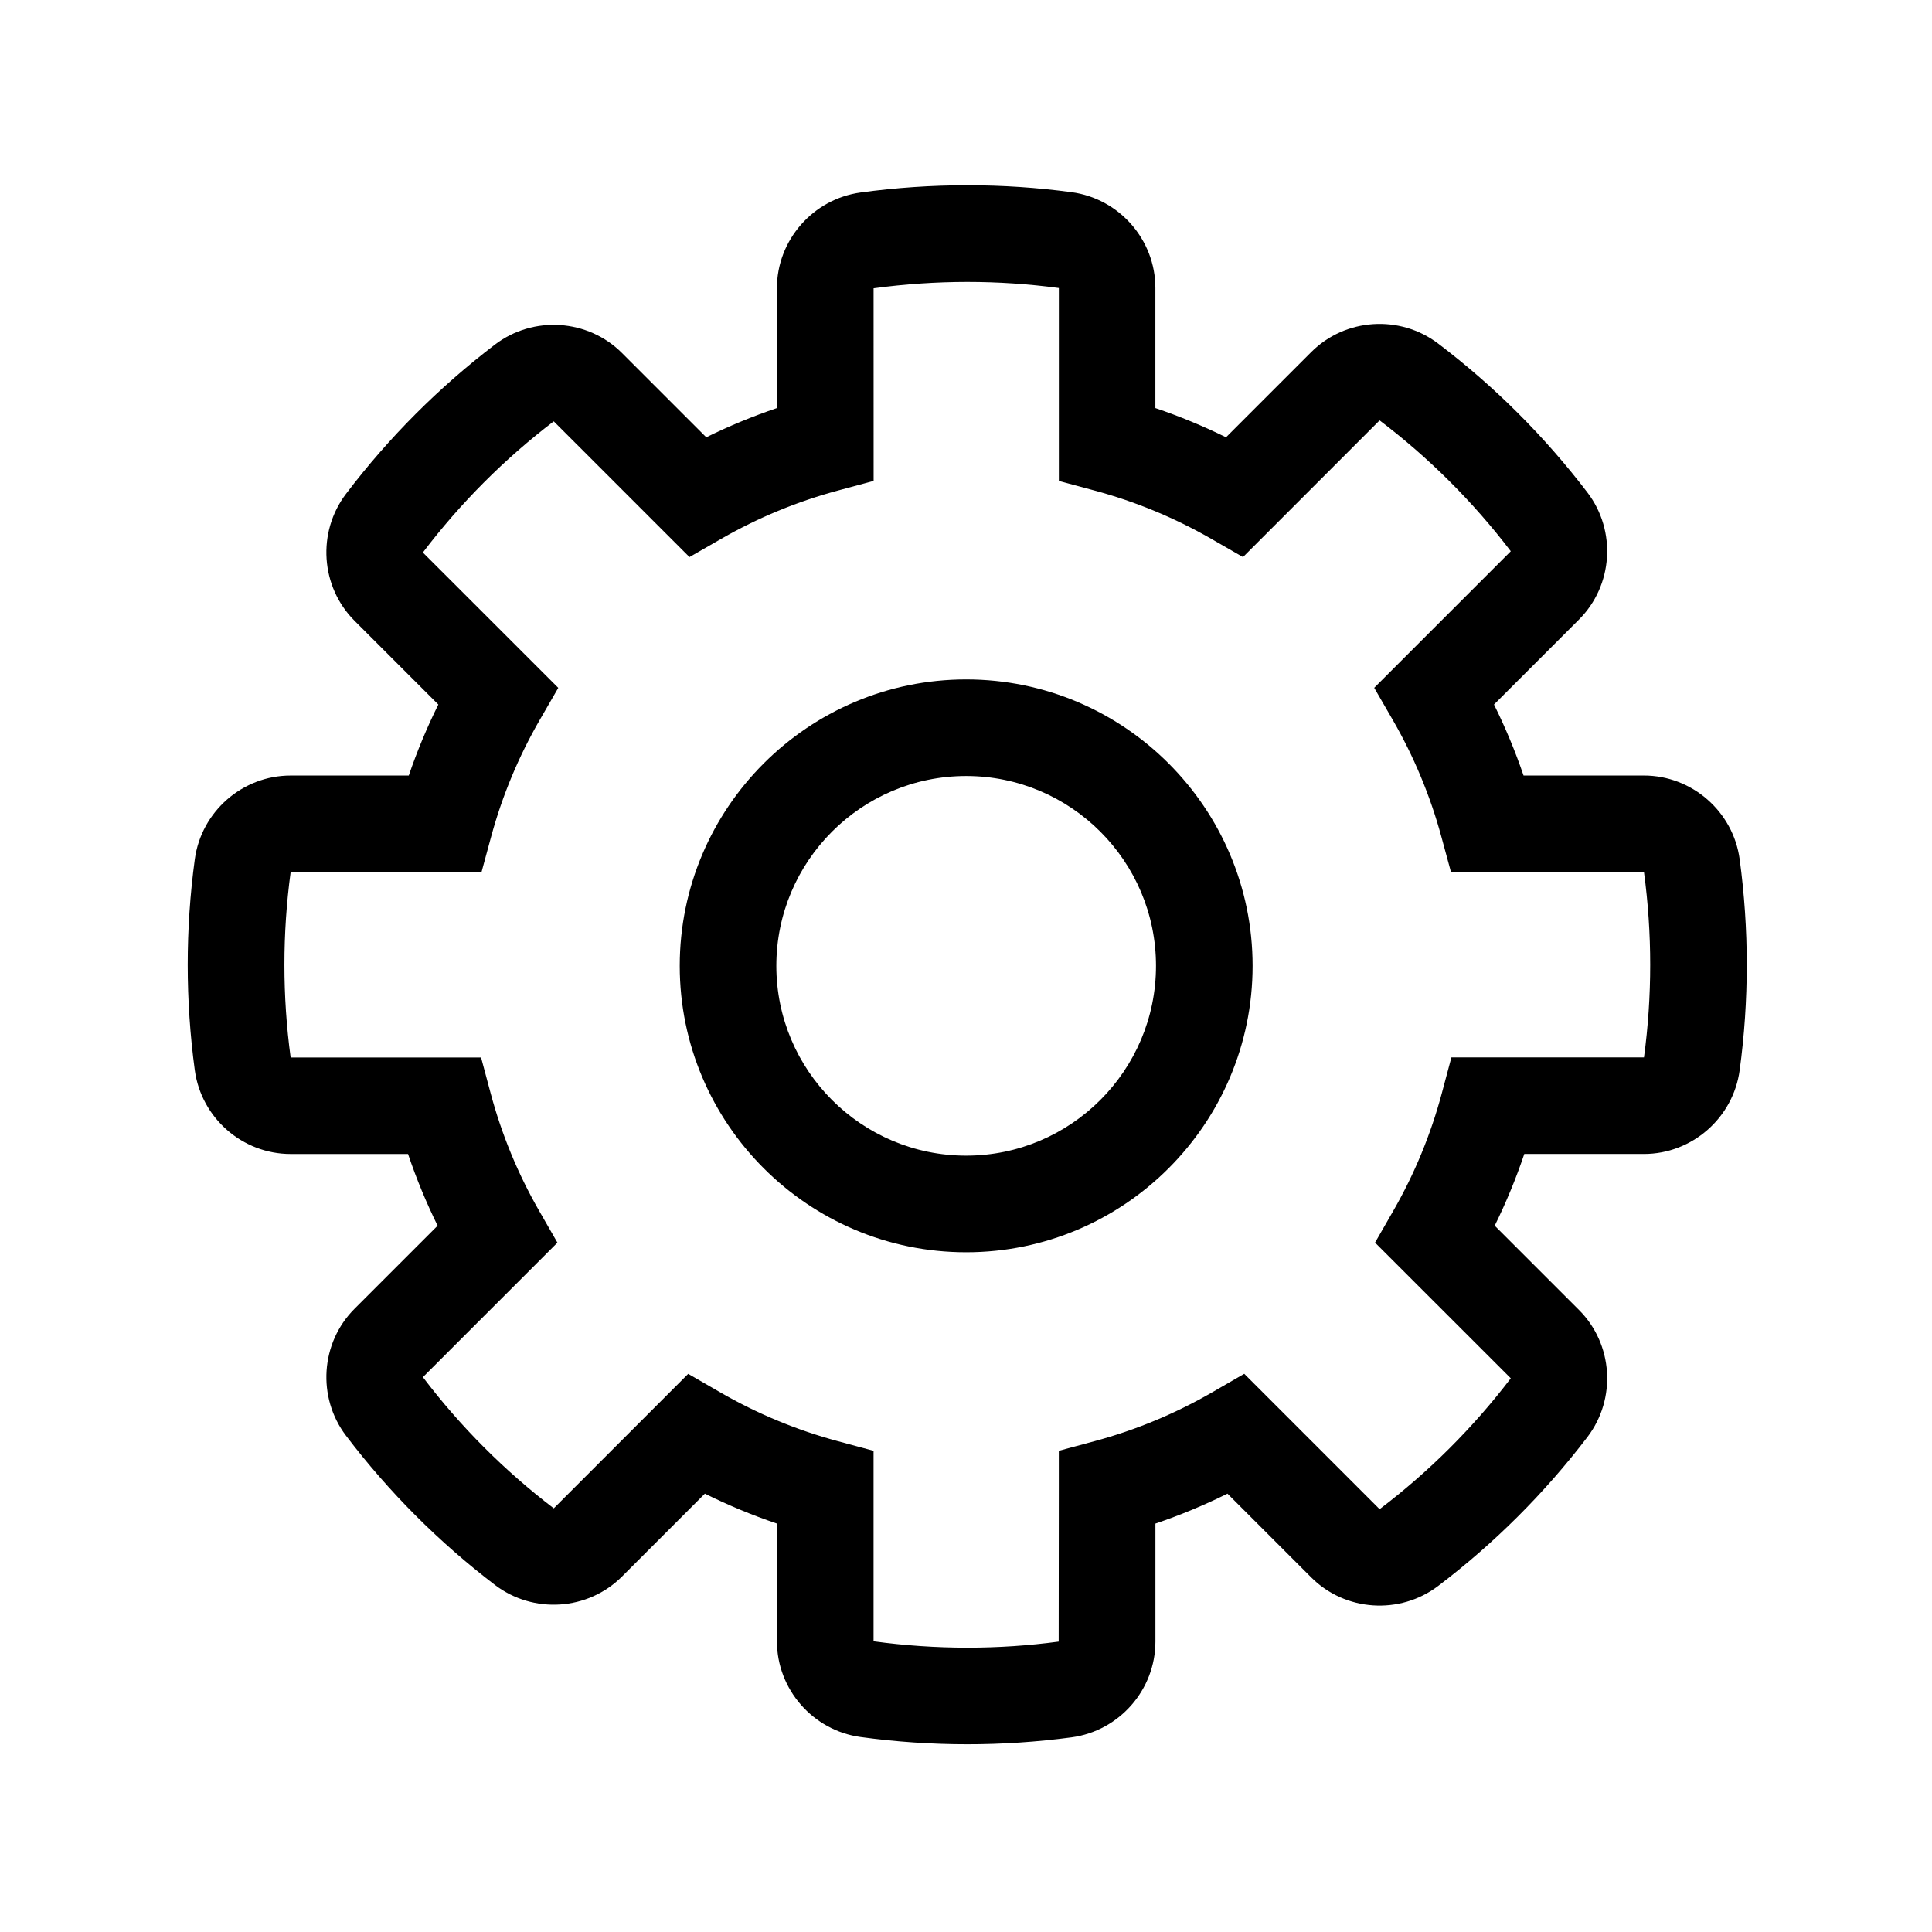 <?xml version="1.0" encoding="UTF-8"?>
<svg id="a" data-name="layer1" xmlns="http://www.w3.org/2000/svg" viewBox="0 0 1000 1000">
  <path d="M500.64,902.83c-18.44,0-37.01-1.26-55.19-3.75-24.69-3.38-43.31-24.69-43.31-49.56v-60.92c-12.77-4.33-25.23-9.5-37.3-15.49l-42.9,42.9c-17.62,17.63-45.89,19.49-65.76,4.35-29.06-22.16-54.99-48.16-77.09-77.26-15.07-19.85-13.18-48.09,4.41-65.67l43.01-43.01c-5.91-12.02-11.03-24.42-15.31-37.12h-60.8c-24.91,0-46.22-18.65-49.57-43.37-2.43-17.97-3.67-36.33-3.67-54.57s1.23-36.6,3.67-54.57c3.35-24.73,24.66-43.37,49.57-43.37h61.18c4.29-12.57,9.4-24.85,15.3-36.75l-43.38-43.37c-17.59-17.59-19.48-45.82-4.41-65.67,22.09-29.11,48.03-55.1,77.08-77.26,19.87-15.15,48.14-13.28,65.76,4.34l43.63,43.63c11.84-5.83,24.06-10.88,36.57-15.12v-62.02c0-24.87,18.62-46.17,43.31-49.56,18.18-2.49,36.75-3.75,55.19-3.75s36.19,1.21,53.95,3.58c24.76,3.31,43.44,24.62,43.44,49.58v62.17c12.51,4.24,24.73,9.29,36.57,15.12l44.11-44.11c17.59-17.59,45.82-19.48,65.68-4.41,29.11,22.1,55.1,48.03,77.26,77.08,15.15,19.86,13.28,48.14-4.34,65.76l-44.01,44c5.9,11.9,11.01,24.18,15.3,36.75h62.29c24.91,0,46.22,18.65,49.57,43.37,2.43,17.97,3.67,36.33,3.67,54.57s-1.23,36.6-3.67,54.57c-3.35,24.73-24.66,43.37-49.57,43.37h-61.91c-4.28,12.7-9.39,25.1-15.31,37.12l43.64,43.64c17.63,17.63,19.49,45.9,4.34,65.76-22.16,29.05-48.15,54.99-77.26,77.08-19.85,15.07-48.09,13.18-65.67-4.41l-43.37-43.37c-12.07,5.98-24.54,11.16-37.3,15.49v61.07c0,24.95-18.67,46.26-43.44,49.58-17.77,2.38-35.92,3.58-53.95,3.58ZM356.17,711.08l16.62,9.6c19.08,11.03,39.56,19.53,60.86,25.27l18.5,4.98v98.59s.05.01.1.02c15.93,2.18,32.22,3.29,48.4,3.29s31.75-1.06,47.32-3.14l.07-79.6v-19.16l18.5-4.98c21.3-5.74,41.77-14.24,60.86-25.27l16.62-9.6,70.06,70.06s.05-.03.09-.06c25.52-19.37,48.31-42.11,67.74-67.58.03-.04.05-.07.04-.12l-70.23-70.21,9.53-16.59c10.93-19.04,19.35-39.47,25.03-60.72l4.96-18.55h99.67s.02,0,.02,0c0,0,0-.04,0-.08,2.13-15.75,3.21-31.86,3.21-47.86s-1.08-32.11-3.21-47.86c0-.04,0-.07-.05-.1h-99.85s-5.01-18.43-5.01-18.43c-5.74-21.12-14.19-41.42-25.13-60.35l-9.6-16.62,70.69-70.69s-.03-.05-.06-.08c-19.43-25.47-42.22-48.21-67.74-67.58-.03-.03-.08-.05-.13-.04l-70.68,70.71-16.59-9.53c-18.89-10.84-39.15-19.22-60.22-24.89l-18.5-4.98v-99.85c-15.65-2.1-31.57-3.16-47.39-3.16s-32.47,1.11-48.4,3.29c-.04,0-.08.01-.11.06l.02,99.66-18.5,4.98c-21.07,5.67-41.33,14.05-60.22,24.89l-16.59,9.53-70.25-70.24s-.05.03-.09.06c-25.47,19.43-48.21,42.22-67.58,67.73-.03.04-.06.08-.04.13l70.05,70.02-9.6,16.62c-10.94,18.93-19.4,39.23-25.13,60.35l-5.01,18.45h-98.78s-.01.04-.02.08c-2.13,15.76-3.21,31.86-3.21,47.86s1.08,32.11,3.21,47.86c0,.04,0,.07.05.1h98.53s4.96,18.53,4.96,18.53c5.68,21.25,14.1,41.68,25.03,60.72l9.53,16.59-69.62,69.62s.03.05.06.09c19.37,25.52,42.11,48.31,67.58,67.74.03.02.07.05.12.04l69.55-69.57ZM500.09,648.17c-81.75,0-148.26-66.51-148.26-148.25s66.51-148.25,148.26-148.25,148.25,66.51,148.25,148.25-66.51,148.25-148.25,148.25ZM500.09,401.66c-54.18,0-98.26,44.08-98.26,98.25s44.08,98.25,98.26,98.25,98.25-44.08,98.25-98.25-44.08-98.25-98.25-98.25Z"/>
</svg>